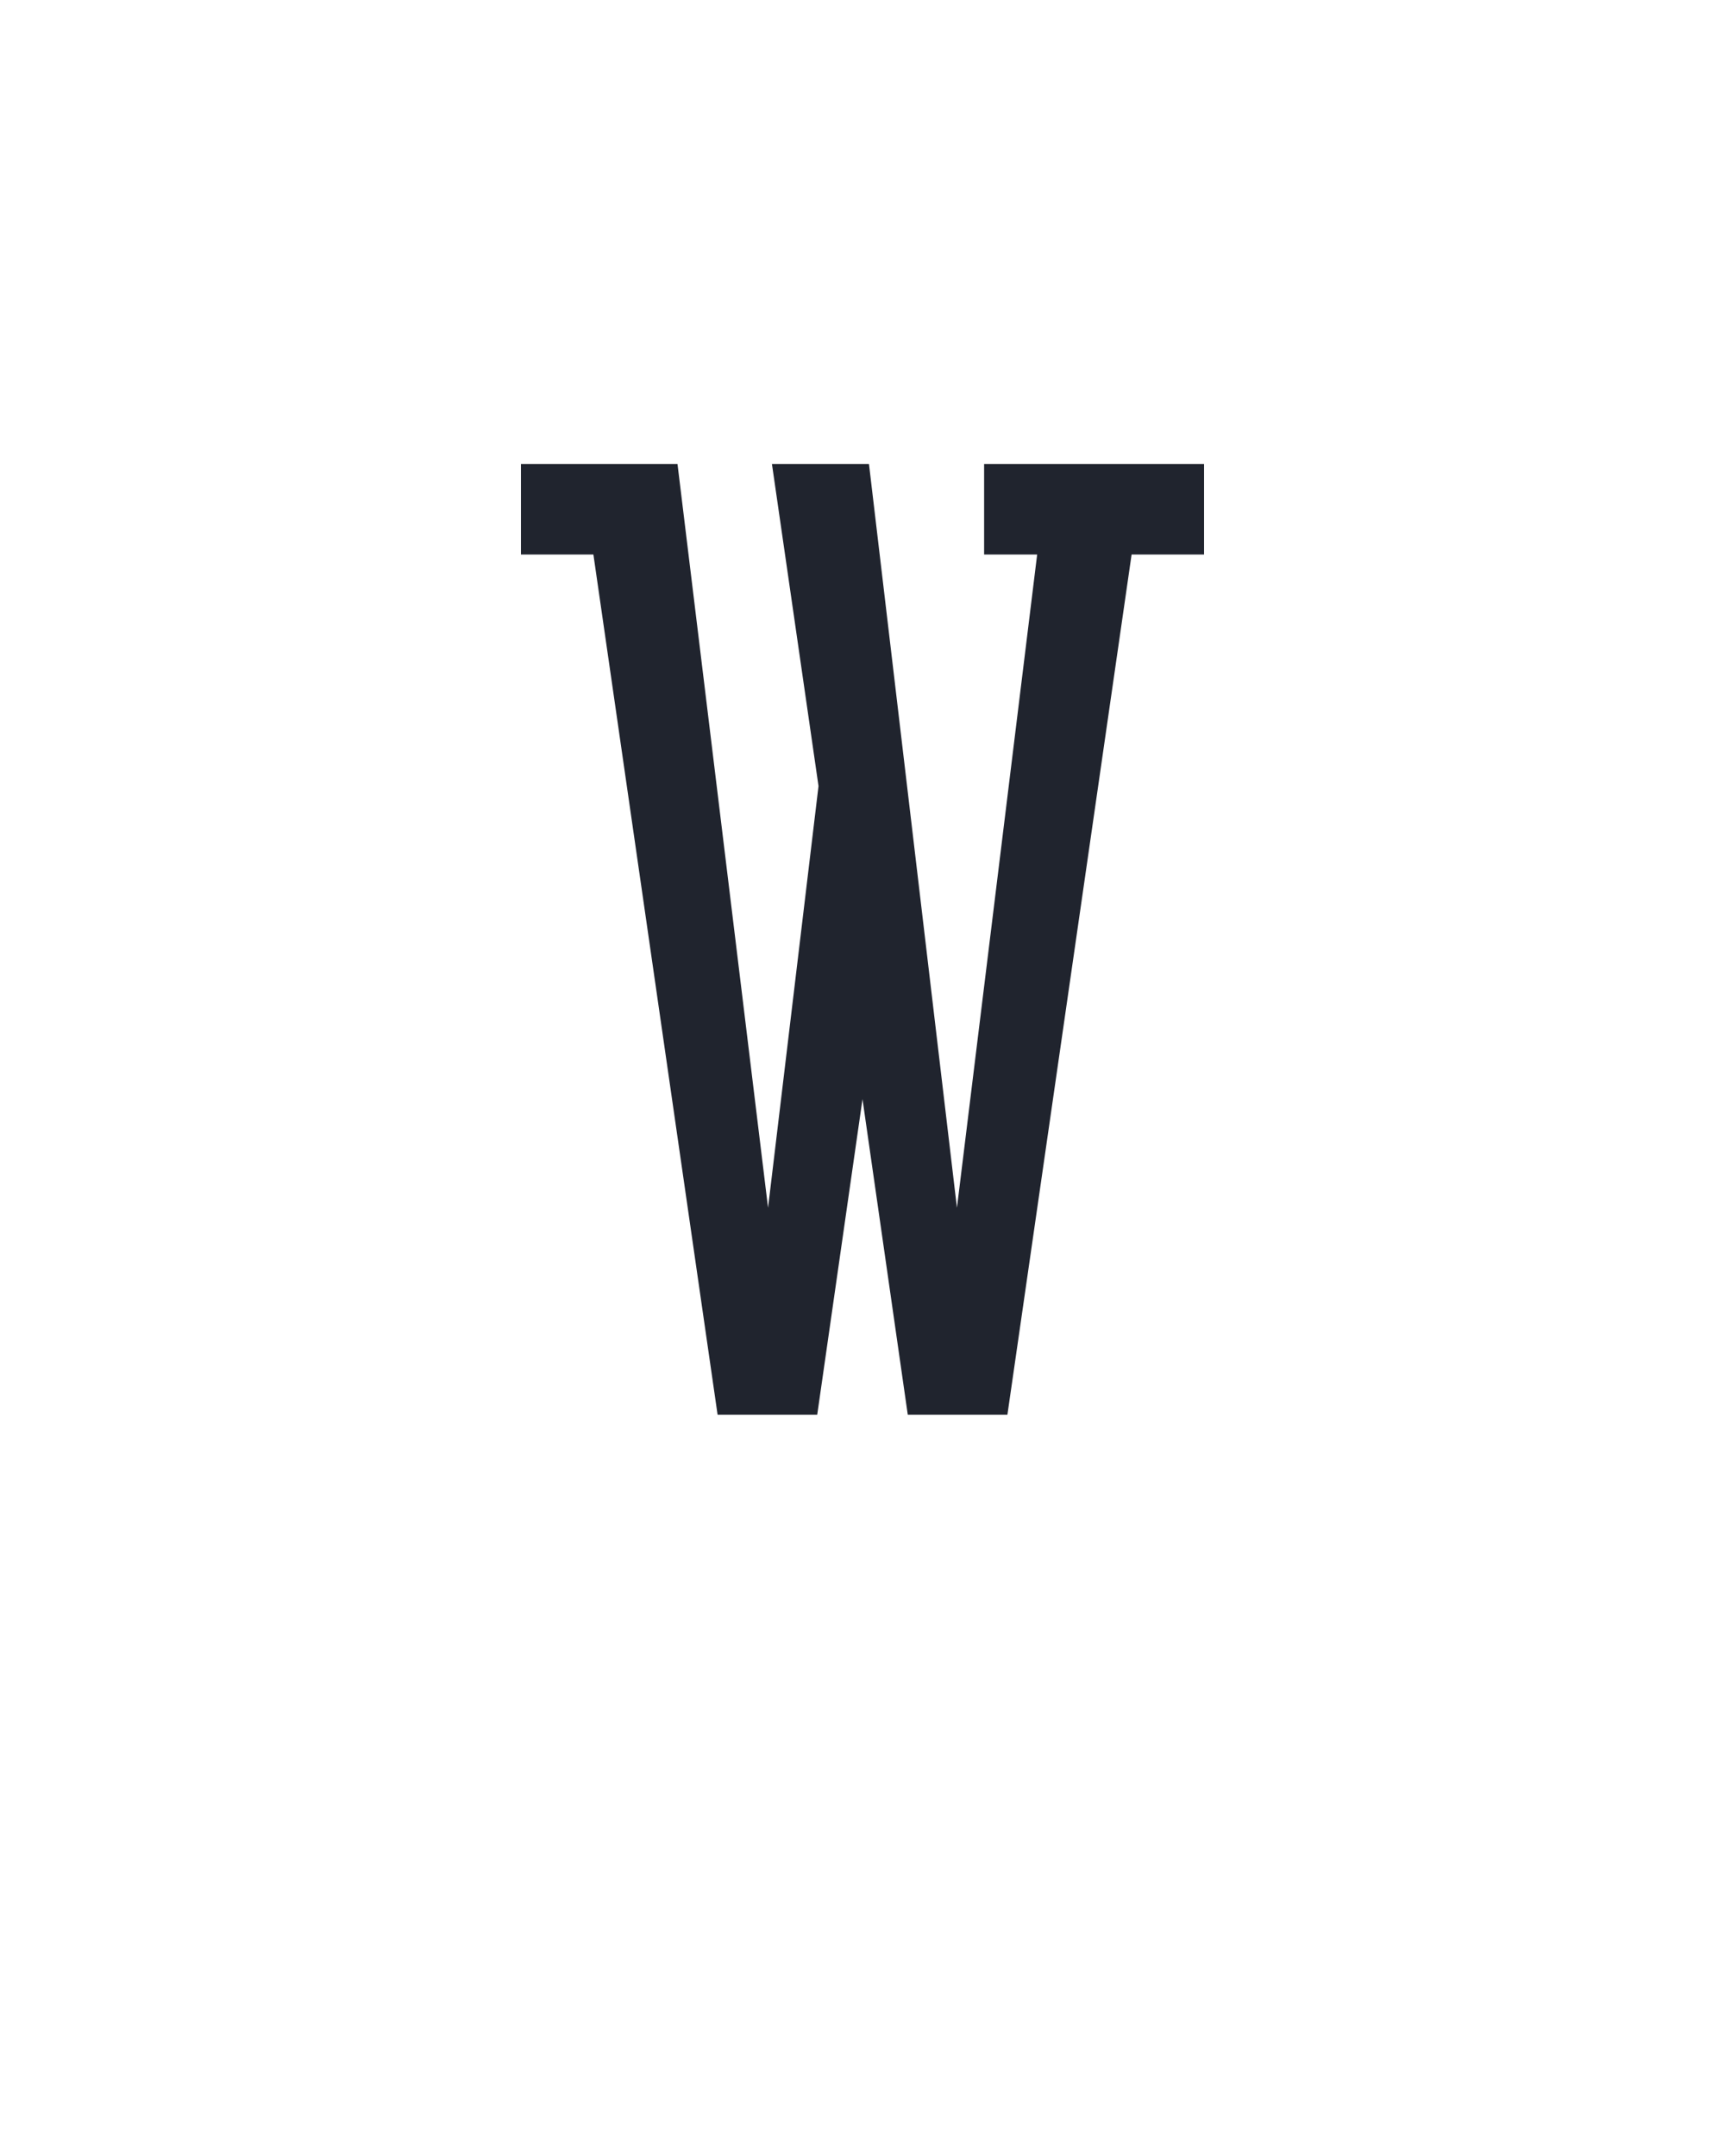 <?xml version="1.0" encoding="UTF-8" standalone="no"?>
<svg xmlns="http://www.w3.org/2000/svg" height="160" viewBox="0 0 128 160" width="128"><defs><path d="M 138 0 L 42 -665 L -14 -665 L -14 -735 L 107 -735 L 177 -160 L 216 -486 L 180 -735 L 255 -735 L 323 -160 L 385 -665 L 344 -665 L 344 -735 L 514 -735 L 514 -665 L 458 -665 L 362 0 L 285 0 L 250 -244 L 215 0 Z " id="path1"/></defs><g><g data-source-text="W" fill="#20242e" transform="translate(40 104.992) rotate(0) scale(0.096)"><use href="#path1" transform="translate(0 0)"/></g></g></svg>
